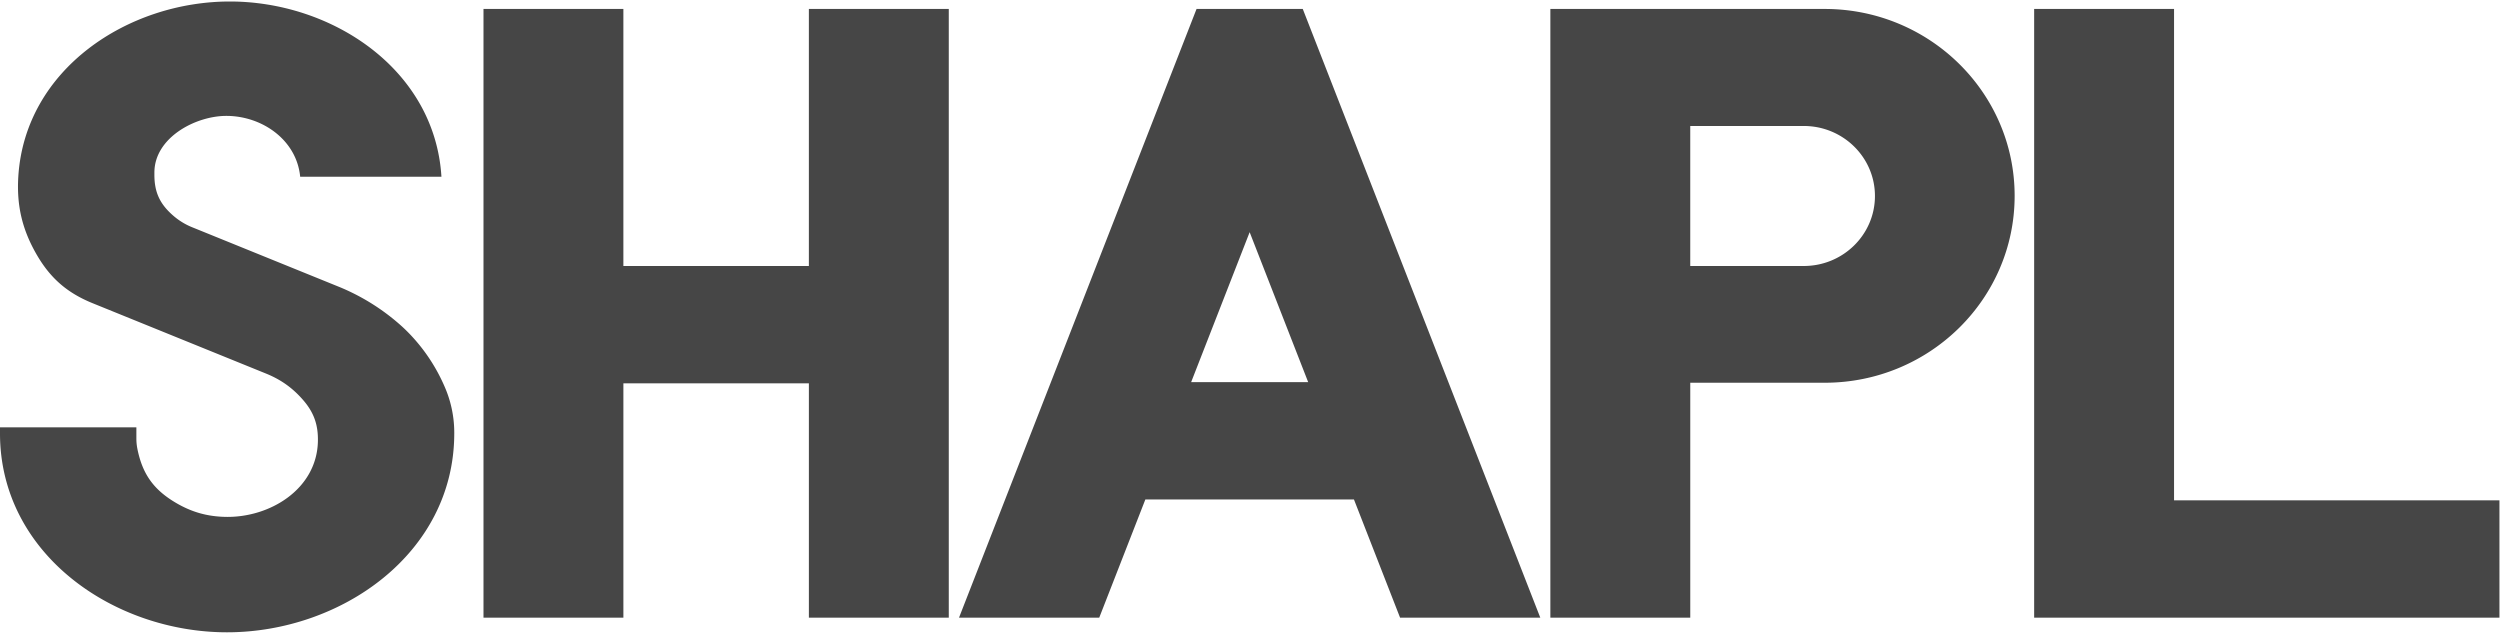 <svg xmlns="http://www.w3.org/2000/svg" width="268" height="68" viewBox="0 0 268 68">
    <g fill="#464646" fill-rule="evenodd">
        <path d="M44.2 36.103a16.95 16.95 0 0 0-1.413-1.378 23.106 23.106 0 0 0-6.583-4.033l-15.493-6.286a7.23 7.23 0 0 1-2.19-1.332c-1.398-1.23-1.97-2.487-1.97-4.332V18.5c0-3.752 4.416-6.076 7.712-6.076 3.823 0 7.538 2.565 7.916 6.525h15.143C46.616 7.4 35.552.161 24.642.161 13.731.161 2.667 7.4 1.962 18.95c-.191 3.123.434 5.727 2.024 8.437 1.451 2.473 3.253 4.025 5.937 5.114l18.602 7.548c1.576.64 2.823 1.524 3.936 2.795 1.19 1.357 1.66 2.694 1.618 4.48-.122 5.13-5.177 8.194-9.926 8.085-1.948-.045-3.603-.513-5.277-1.495-2.391-1.402-3.594-3.075-4.14-5.76a5.664 5.664 0 0 1-.116-1.141v-1.204H0v.679c.018 12.908 12.196 21.297 24.345 21.295 12.147-.002 24.325-8.39 24.352-21.295a12.315 12.315 0 0 0-1.091-5.17 19.064 19.064 0 0 0-3.406-5.215M233.058 53.636V.96h-14.997v65.254h49.88V53.636zM193.365 28.514h-12.17V13.506h12.17c4.213 0 7.629 3.36 7.629 7.504s-3.416 7.504-7.629 7.504M195.602.96h-29.403v65.254h14.997V41.03h14.406c11.248 0 20.367-8.97 20.367-20.035C215.969 9.93 206.85.96 195.602.96M127.691 40.964l6.272-16.074 6.273 16.074H127.69zM128.27.96l-25.464 65.255h15.032l4.945-12.673h22.361l4.945 12.673h15.031L139.657.96H128.27zM86.711 28.513H66.826V.96H51.83v65.255h14.997V41.092h19.885v25.123h14.997V.96H86.711z"/>
    </g>
</svg>
